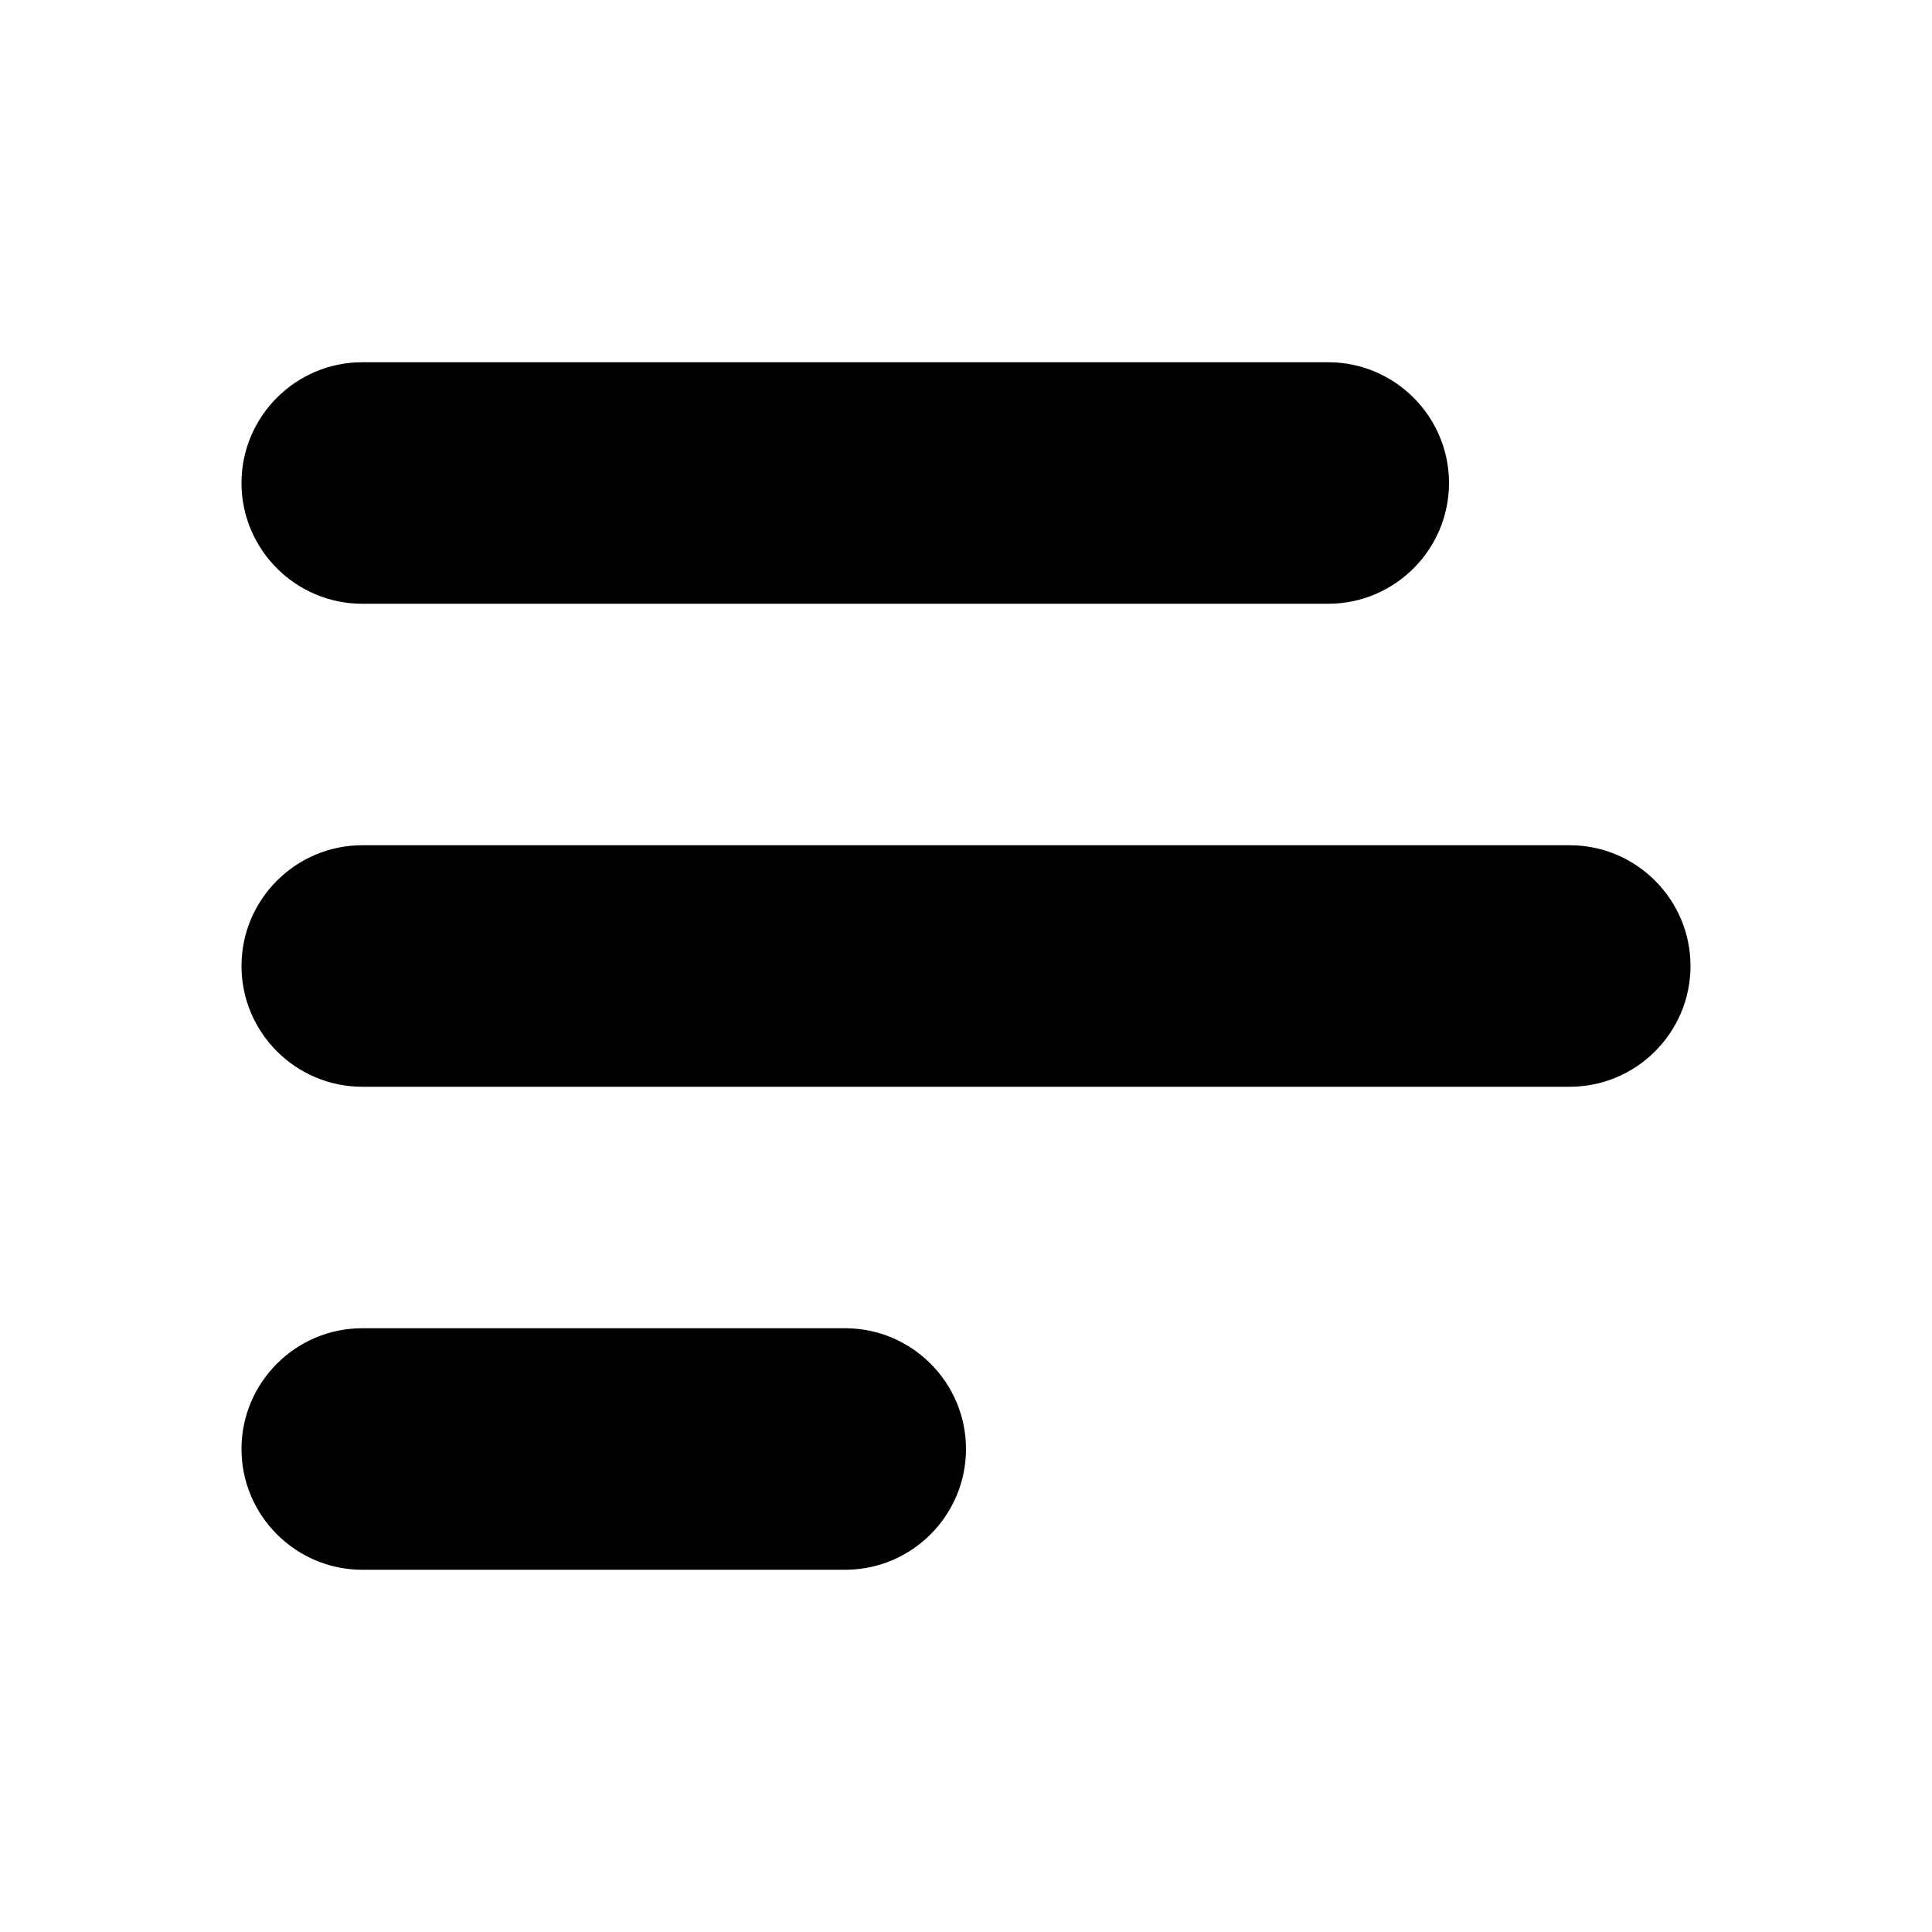 <svg xmlns="http://www.w3.org/2000/svg" width="16" height="16" viewBox="0 0 16 16"><path d="m 3 5 h 8 c 0.551 0 1 -0.449 1 -1 s -0.449 -1 -1 -1 h -8 c -0.551 0 -1 0.449 -1 1 s 0.449 1 1 1 z m 0 0"/><path d="m 3 9 h 10 c 0.551 0 1 -0.449 1 -1 s -0.449 -1 -1 -1 h -10 c -0.551 0 -1 0.449 -1 1 s 0.449 1 1 1 z m 0 0"/><path d="m 3 13 h 4 c 0.551 0 1 -0.449 1 -1 s -0.449 -1 -1 -1 h -4 c -0.551 0 -1 0.449 -1 1 s 0.449 1 1 1 z m 0 0"/></svg>